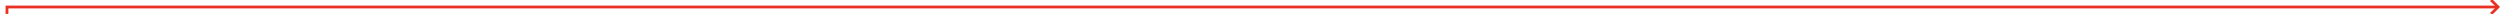 ﻿<?xml version="1.0" encoding="utf-8"?>
<svg version="1.1" xmlns:xlink="http://www.w3.org/1999/xlink" width="1791px" height="10px" preserveAspectRatio="xMinYMid meet" viewBox="301 1092  1791 8" xmlns="http://www.w3.org/2000/svg">
  <path d="M 306 1661  L 306 1096  L 2090 1096  " stroke-width="2" stroke="#e83123" fill="none" />
  <path d="M 306 1656  A 3.5 3.5 0 0 0 302.5 1659.5 A 3.5 3.5 0 0 0 306 1663 A 3.5 3.5 0 0 0 309.5 1659.5 A 3.5 3.5 0 0 0 306 1656 Z M 2084.893 1091.707  L 2089.186 1096  L 2084.893 1100.293  L 2086.307 1101.707  L 2091.307 1096.707  L 2092.014 1096  L 2091.307 1095.293  L 2086.307 1090.293  L 2084.893 1091.707  Z " fill-rule="nonzero" fill="#e83123" stroke="none" />
</svg>